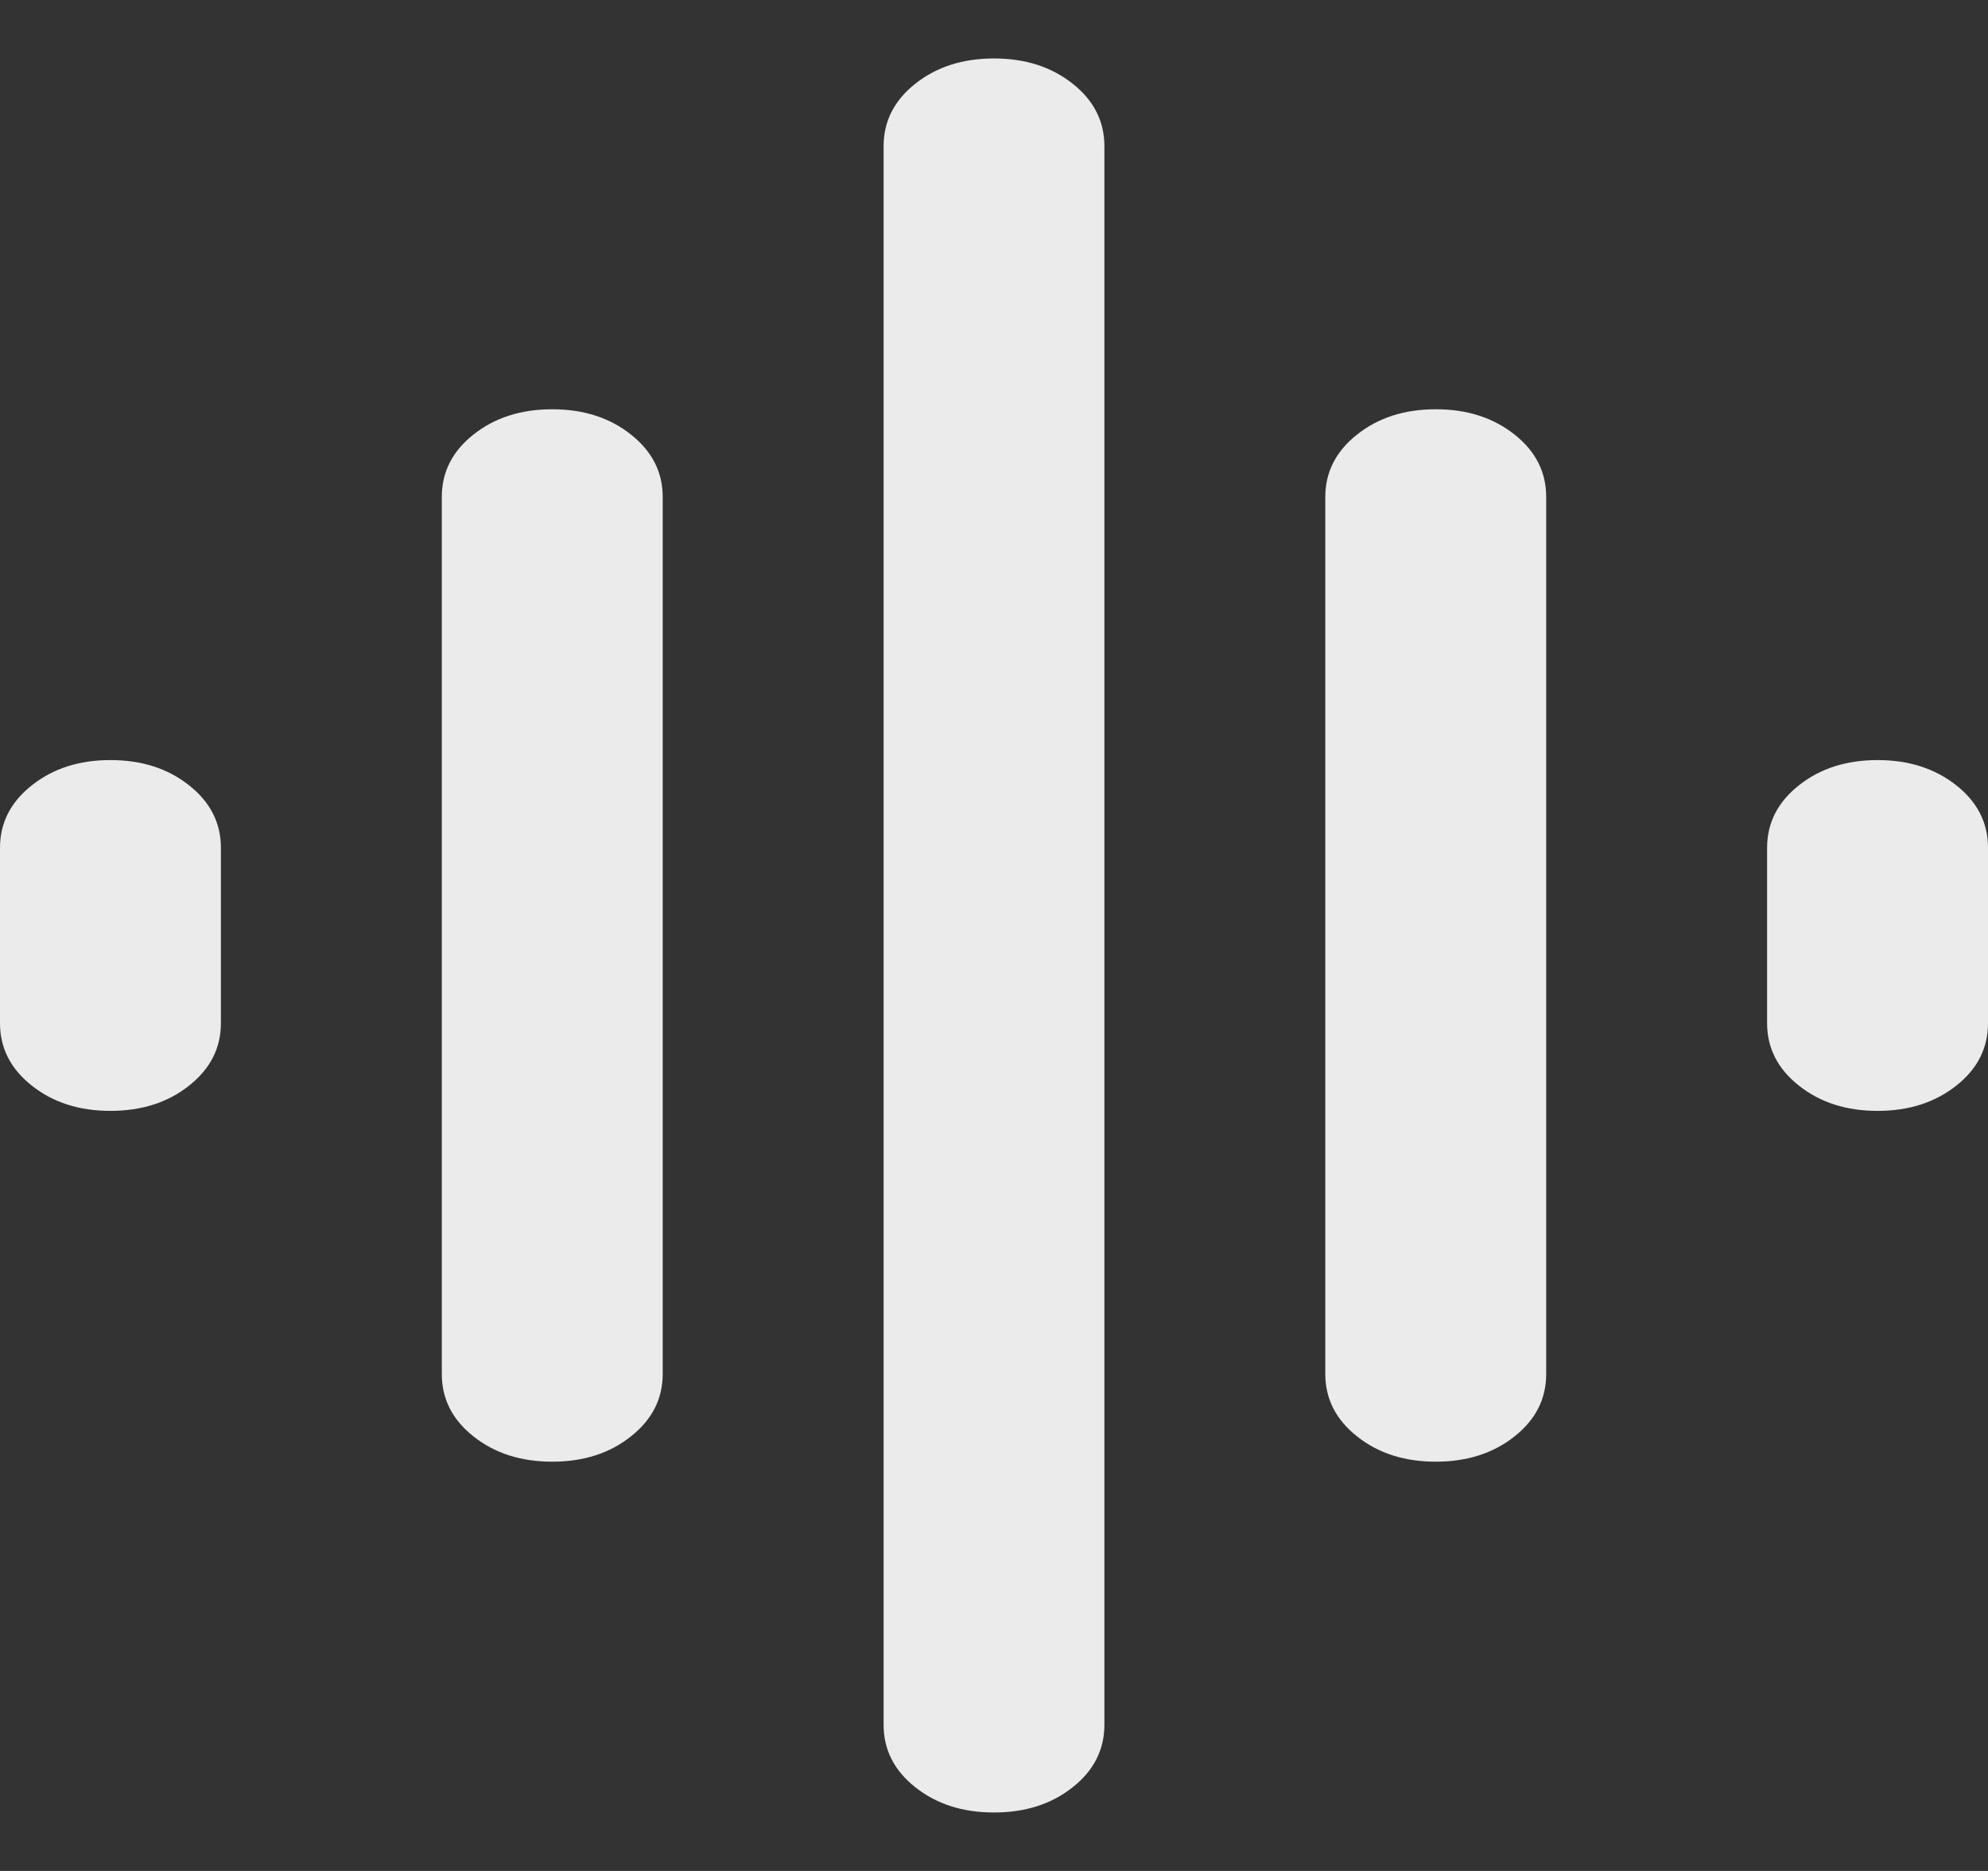 <svg width="17" height="16" viewBox="0 0 17 16" fill="none" xmlns="http://www.w3.org/2000/svg">
<rect x="0" y="0" width="17" height="16" fill="#333333" stroke="none"/>
<path d="M3.778 11.75V4.25C3.778 4.037 3.868 3.859 4.049 3.716C4.23 3.572 4.455 3.5 4.722 3.5C4.99 3.5 5.214 3.572 5.395 3.716C5.576 3.859 5.667 4.037 5.667 4.25V11.75C5.667 11.963 5.576 12.141 5.395 12.284C5.214 12.428 4.99 12.5 4.722 12.5C4.455 12.5 4.23 12.428 4.049 12.284C3.868 12.141 3.778 11.963 3.778 11.75ZM7.556 14.75V1.25C7.556 1.038 7.646 0.859 7.827 0.716C8.008 0.572 8.232 0.5 8.5 0.5C8.768 0.5 8.992 0.572 9.173 0.716C9.354 0.859 9.444 1.038 9.444 1.25V14.75C9.444 14.963 9.354 15.141 9.173 15.284C8.992 15.428 8.768 15.5 8.5 15.5C8.232 15.5 8.008 15.428 7.827 15.284C7.646 15.141 7.556 14.963 7.556 14.75ZM0 8.75V7.25C0 7.037 0.091 6.859 0.272 6.716C0.453 6.572 0.677 6.5 0.944 6.5C1.212 6.5 1.436 6.572 1.617 6.716C1.798 6.859 1.889 7.037 1.889 7.25V8.75C1.889 8.963 1.798 9.141 1.617 9.284C1.436 9.428 1.212 9.5 0.944 9.5C0.677 9.5 0.453 9.428 0.272 9.284C0.091 9.141 0 8.963 0 8.75ZM11.333 11.75V4.25C11.333 4.037 11.424 3.859 11.605 3.716C11.786 3.572 12.01 3.5 12.278 3.5C12.545 3.5 12.77 3.572 12.951 3.716C13.132 3.859 13.222 4.037 13.222 4.25V11.75C13.222 11.963 13.132 12.141 12.951 12.284C12.77 12.428 12.545 12.5 12.278 12.5C12.01 12.5 11.786 12.428 11.605 12.284C11.424 12.141 11.333 11.963 11.333 11.75ZM15.111 8.75V7.25C15.111 7.037 15.202 6.859 15.383 6.716C15.564 6.572 15.788 6.5 16.056 6.5C16.323 6.5 16.547 6.572 16.729 6.716C16.91 6.859 17 7.037 17 7.25V8.75C17 8.963 16.91 9.141 16.729 9.284C16.547 9.428 16.323 9.5 16.056 9.5C15.788 9.5 15.564 9.428 15.383 9.284C15.202 9.141 15.111 8.963 15.111 8.75Z" fill="#EBEBEB"/>
</svg>

